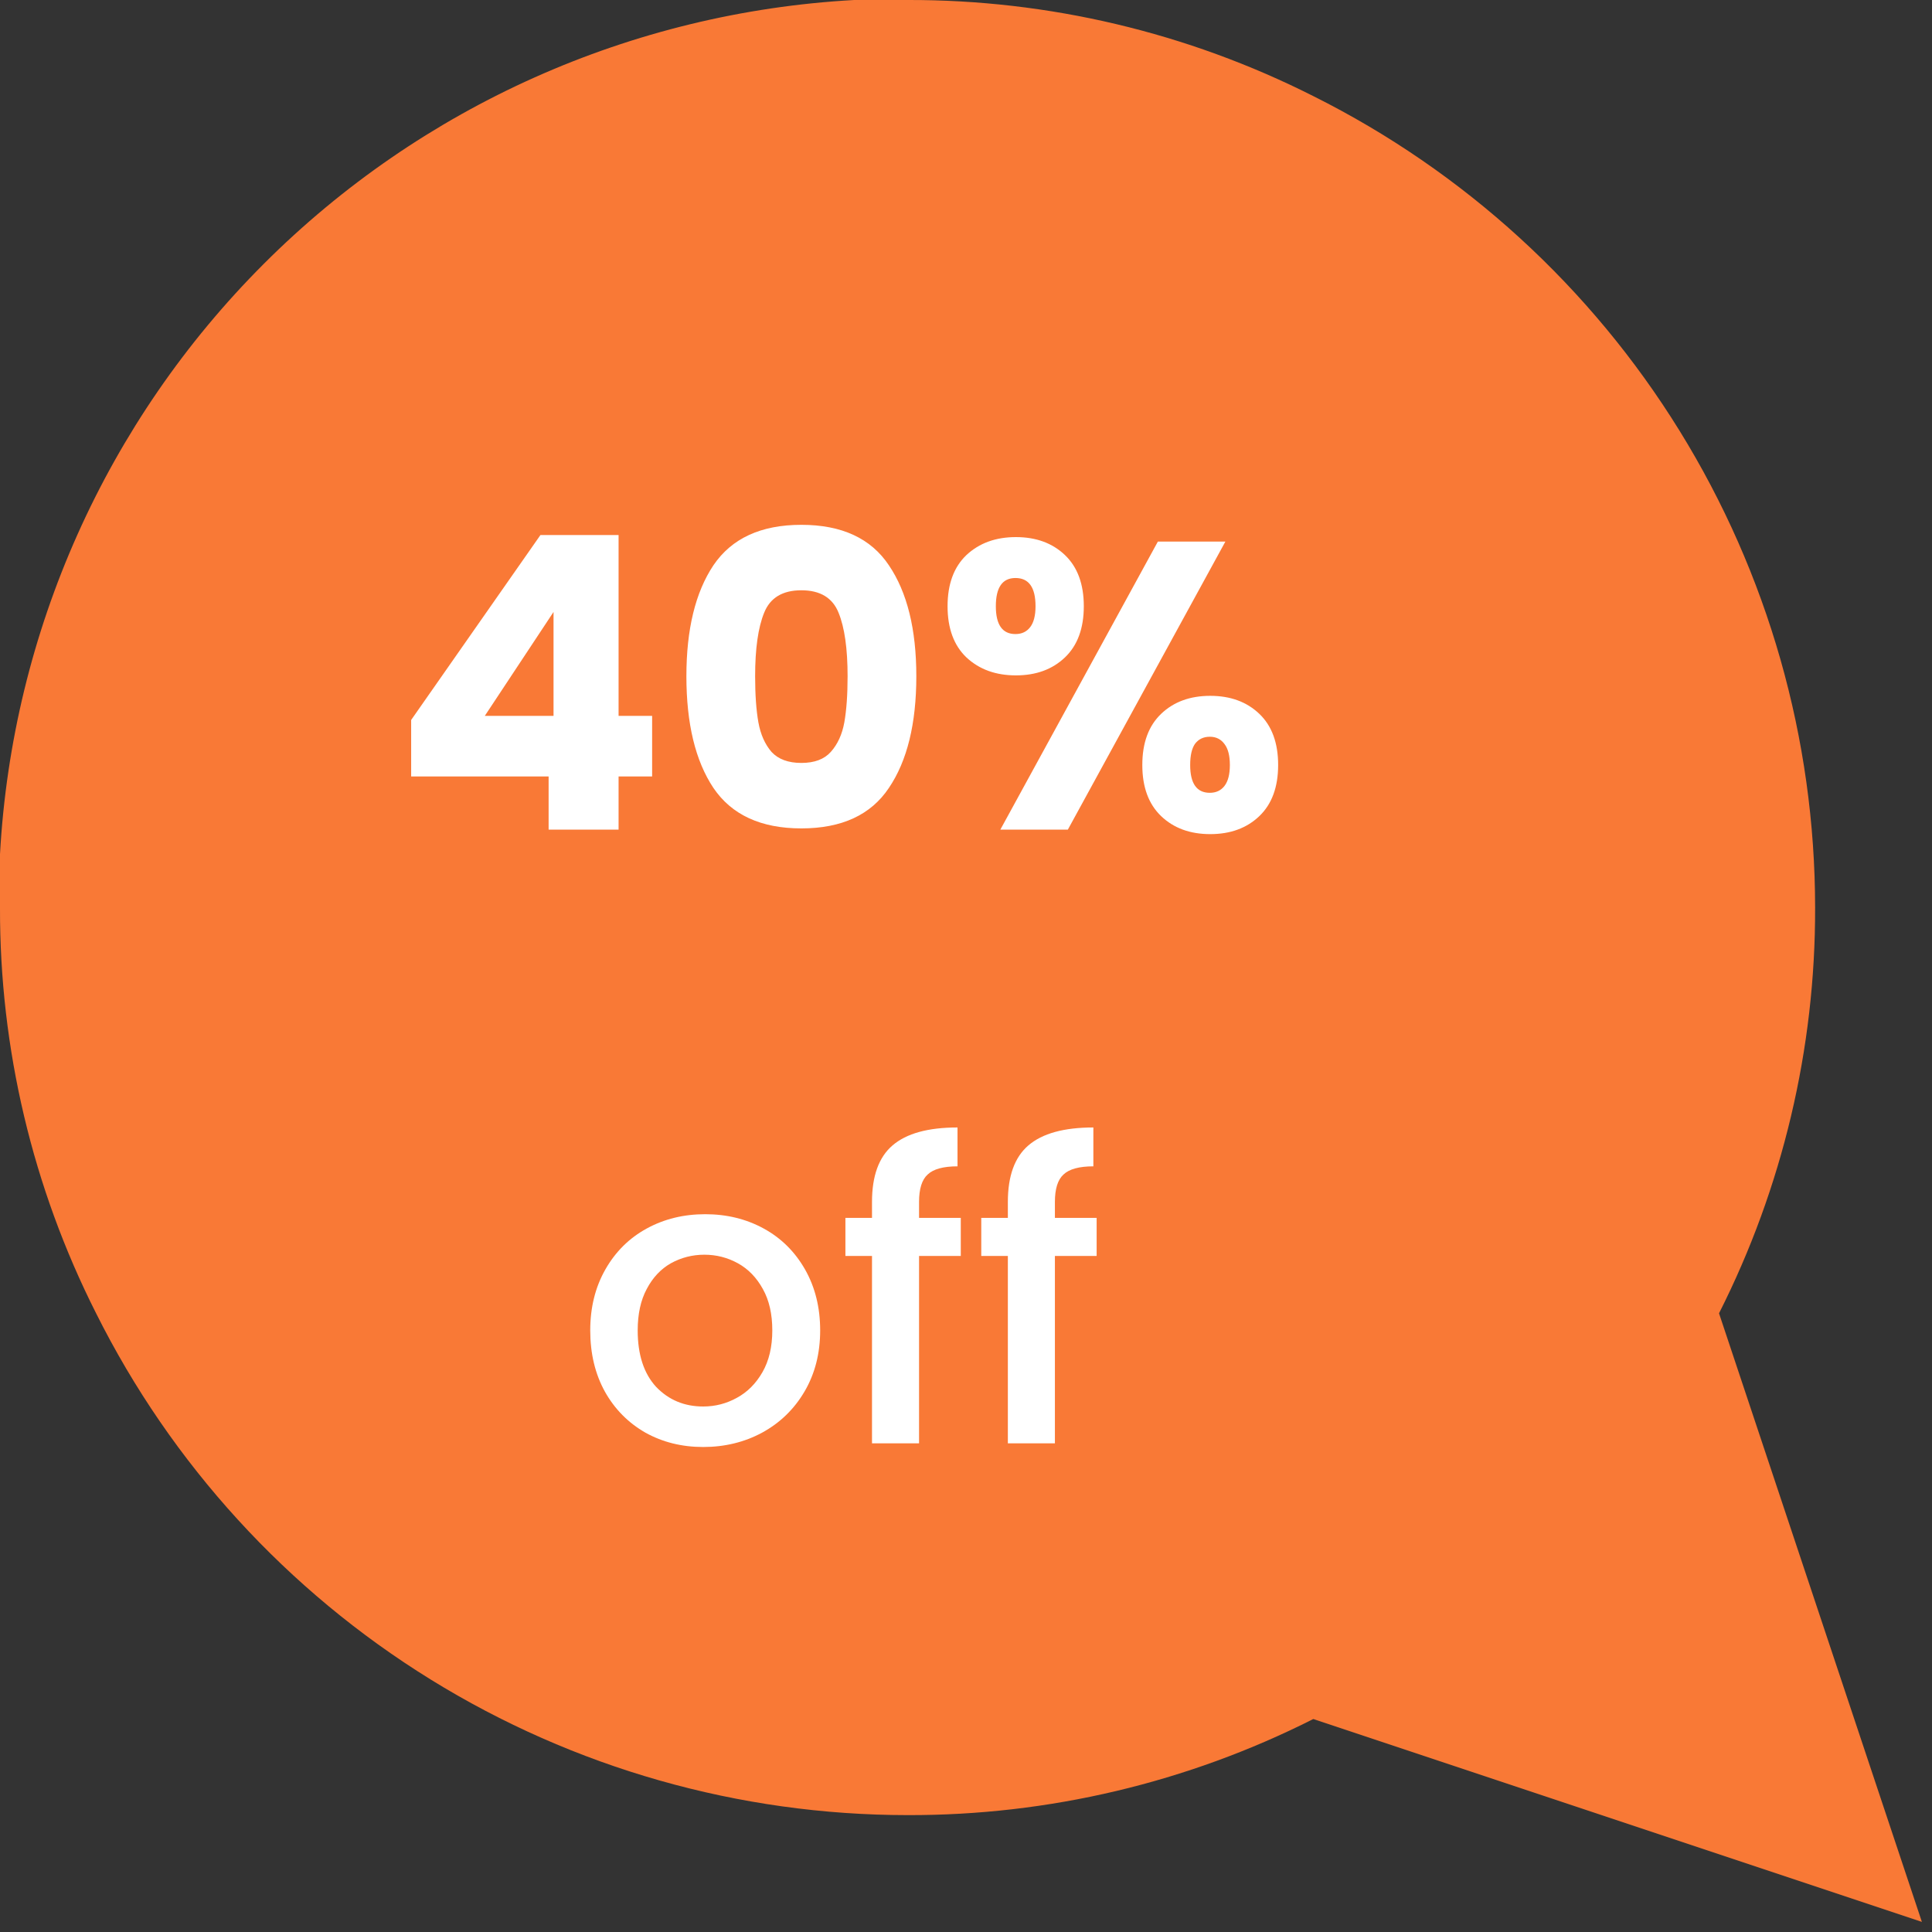 <svg width="170" height="170" viewBox="0 0 170 170" fill="none" xmlns="http://www.w3.org/2000/svg">
<rect x="0" y="0" width="170" height="170" fill="#333333" stroke="none"/>
<path d="M0 79.858C-0.032 92.258 2.865 104.491 8.456 115.559C15.085 128.822 25.275 139.978 37.886 147.777C50.497 155.576 65.03 159.71 79.858 159.715C92.258 159.748 104.491 156.851 115.559 151.26L169.11 169.11L151.26 115.559C156.851 104.491 159.748 92.258 159.715 79.858C159.71 65.03 155.576 50.497 147.777 37.886C139.978 25.275 128.822 15.085 115.559 8.456C104.491 2.865 92.258 -0.032 79.858 0H75.16C55.578 1.081 37.082 9.346 23.214 23.214C9.346 37.082 1.081 55.578 0 75.16V79.858Z" fill="#F97936"/>
<path d="M36.178 68.32V63.352L47.554 47.08H54.43V62.992H57.382V68.32H54.43V73H48.274V68.32H36.178ZM48.706 53.848L42.658 62.992H48.706V53.848ZM60.397 59.5C60.397 55.372 61.189 52.12 62.773 49.744C64.381 47.368 66.961 46.18 70.513 46.18C74.065 46.18 76.633 47.368 78.217 49.744C79.825 52.12 80.629 55.372 80.629 59.5C80.629 63.676 79.825 66.952 78.217 69.328C76.633 71.704 74.065 72.892 70.513 72.892C66.961 72.892 64.381 71.704 62.773 69.328C61.189 66.952 60.397 63.676 60.397 59.5ZM74.581 59.5C74.581 57.076 74.317 55.216 73.789 53.92C73.261 52.6 72.169 51.94 70.513 51.94C68.857 51.94 67.765 52.6 67.237 53.92C66.709 55.216 66.445 57.076 66.445 59.5C66.445 61.132 66.541 62.488 66.733 63.568C66.925 64.624 67.309 65.488 67.885 66.16C68.485 66.808 69.361 67.132 70.513 67.132C71.665 67.132 72.529 66.808 73.105 66.16C73.705 65.488 74.101 64.624 74.293 63.568C74.485 62.488 74.581 61.132 74.581 59.5ZM83.378 53.344C83.378 51.4 83.93 49.9 85.034 48.844C86.162 47.788 87.614 47.26 89.39 47.26C91.166 47.26 92.606 47.788 93.71 48.844C94.814 49.9 95.366 51.4 95.366 53.344C95.366 55.288 94.814 56.788 93.71 57.844C92.606 58.9 91.166 59.428 89.39 59.428C87.614 59.428 86.162 58.9 85.034 57.844C83.93 56.788 83.378 55.288 83.378 53.344ZM107.822 47.656L93.962 73H88.022L101.882 47.656H107.822ZM89.354 50.86C88.202 50.86 87.626 51.688 87.626 53.344C87.626 54.976 88.202 55.792 89.354 55.792C89.906 55.792 90.338 55.588 90.65 55.18C90.962 54.772 91.118 54.16 91.118 53.344C91.118 51.688 90.53 50.86 89.354 50.86ZM100.514 67.312C100.514 65.368 101.066 63.868 102.17 62.812C103.274 61.756 104.714 61.228 106.49 61.228C108.266 61.228 109.706 61.756 110.81 62.812C111.914 63.868 112.466 65.368 112.466 67.312C112.466 69.256 111.914 70.756 110.81 71.812C109.706 72.868 108.266 73.396 106.49 73.396C104.714 73.396 103.274 72.868 102.17 71.812C101.066 70.756 100.514 69.256 100.514 67.312ZM106.454 64.828C105.902 64.828 105.47 65.032 105.158 65.44C104.87 65.848 104.726 66.472 104.726 67.312C104.726 68.944 105.302 69.76 106.454 69.76C107.006 69.76 107.438 69.556 107.75 69.148C108.062 68.74 108.218 68.128 108.218 67.312C108.218 66.496 108.062 65.884 107.75 65.476C107.438 65.044 107.006 64.828 106.454 64.828ZM61.872 127.324C60 127.324 58.308 126.904 56.796 126.064C55.284 125.2 54.096 124 53.232 122.464C52.368 120.904 51.936 119.104 51.936 117.064C51.936 115.048 52.38 113.26 53.268 111.7C54.156 110.14 55.368 108.94 56.904 108.1C58.44 107.26 60.156 106.84 62.052 106.84C63.948 106.84 65.664 107.26 67.2 108.1C68.736 108.94 69.948 110.14 70.836 111.7C71.724 113.26 72.168 115.048 72.168 117.064C72.168 119.08 71.712 120.868 70.8 122.428C69.888 123.988 68.64 125.2 67.056 126.064C65.496 126.904 63.768 127.324 61.872 127.324ZM61.872 123.76C62.928 123.76 63.912 123.508 64.824 123.004C65.76 122.5 66.516 121.744 67.092 120.736C67.668 119.728 67.956 118.504 67.956 117.064C67.956 115.624 67.68 114.412 67.128 113.428C66.576 112.42 65.844 111.664 64.932 111.16C64.02 110.656 63.036 110.404 61.98 110.404C60.924 110.404 59.94 110.656 59.028 111.16C58.14 111.664 57.432 112.42 56.904 113.428C56.376 114.412 56.112 115.624 56.112 117.064C56.112 119.2 56.652 120.856 57.732 122.032C58.836 123.184 60.216 123.76 61.872 123.76ZM84.541 110.512H80.869V127H76.729V110.512H74.389V107.164H76.729V105.76C76.729 103.48 77.329 101.824 78.529 100.792C79.753 99.736 81.661 99.208 84.253 99.208V102.628C83.005 102.628 82.129 102.868 81.625 103.348C81.121 103.804 80.869 104.608 80.869 105.76V107.164H84.541V110.512ZM96.495 110.512H92.823V127H88.683V110.512H86.343V107.164H88.683V105.76C88.683 103.48 89.282 101.824 90.483 100.792C91.707 99.736 93.615 99.208 96.207 99.208V102.628C94.959 102.628 94.082 102.868 93.579 103.348C93.075 103.804 92.823 104.608 92.823 105.76V107.164H96.495V110.512Z" fill="white"/>
</svg>
